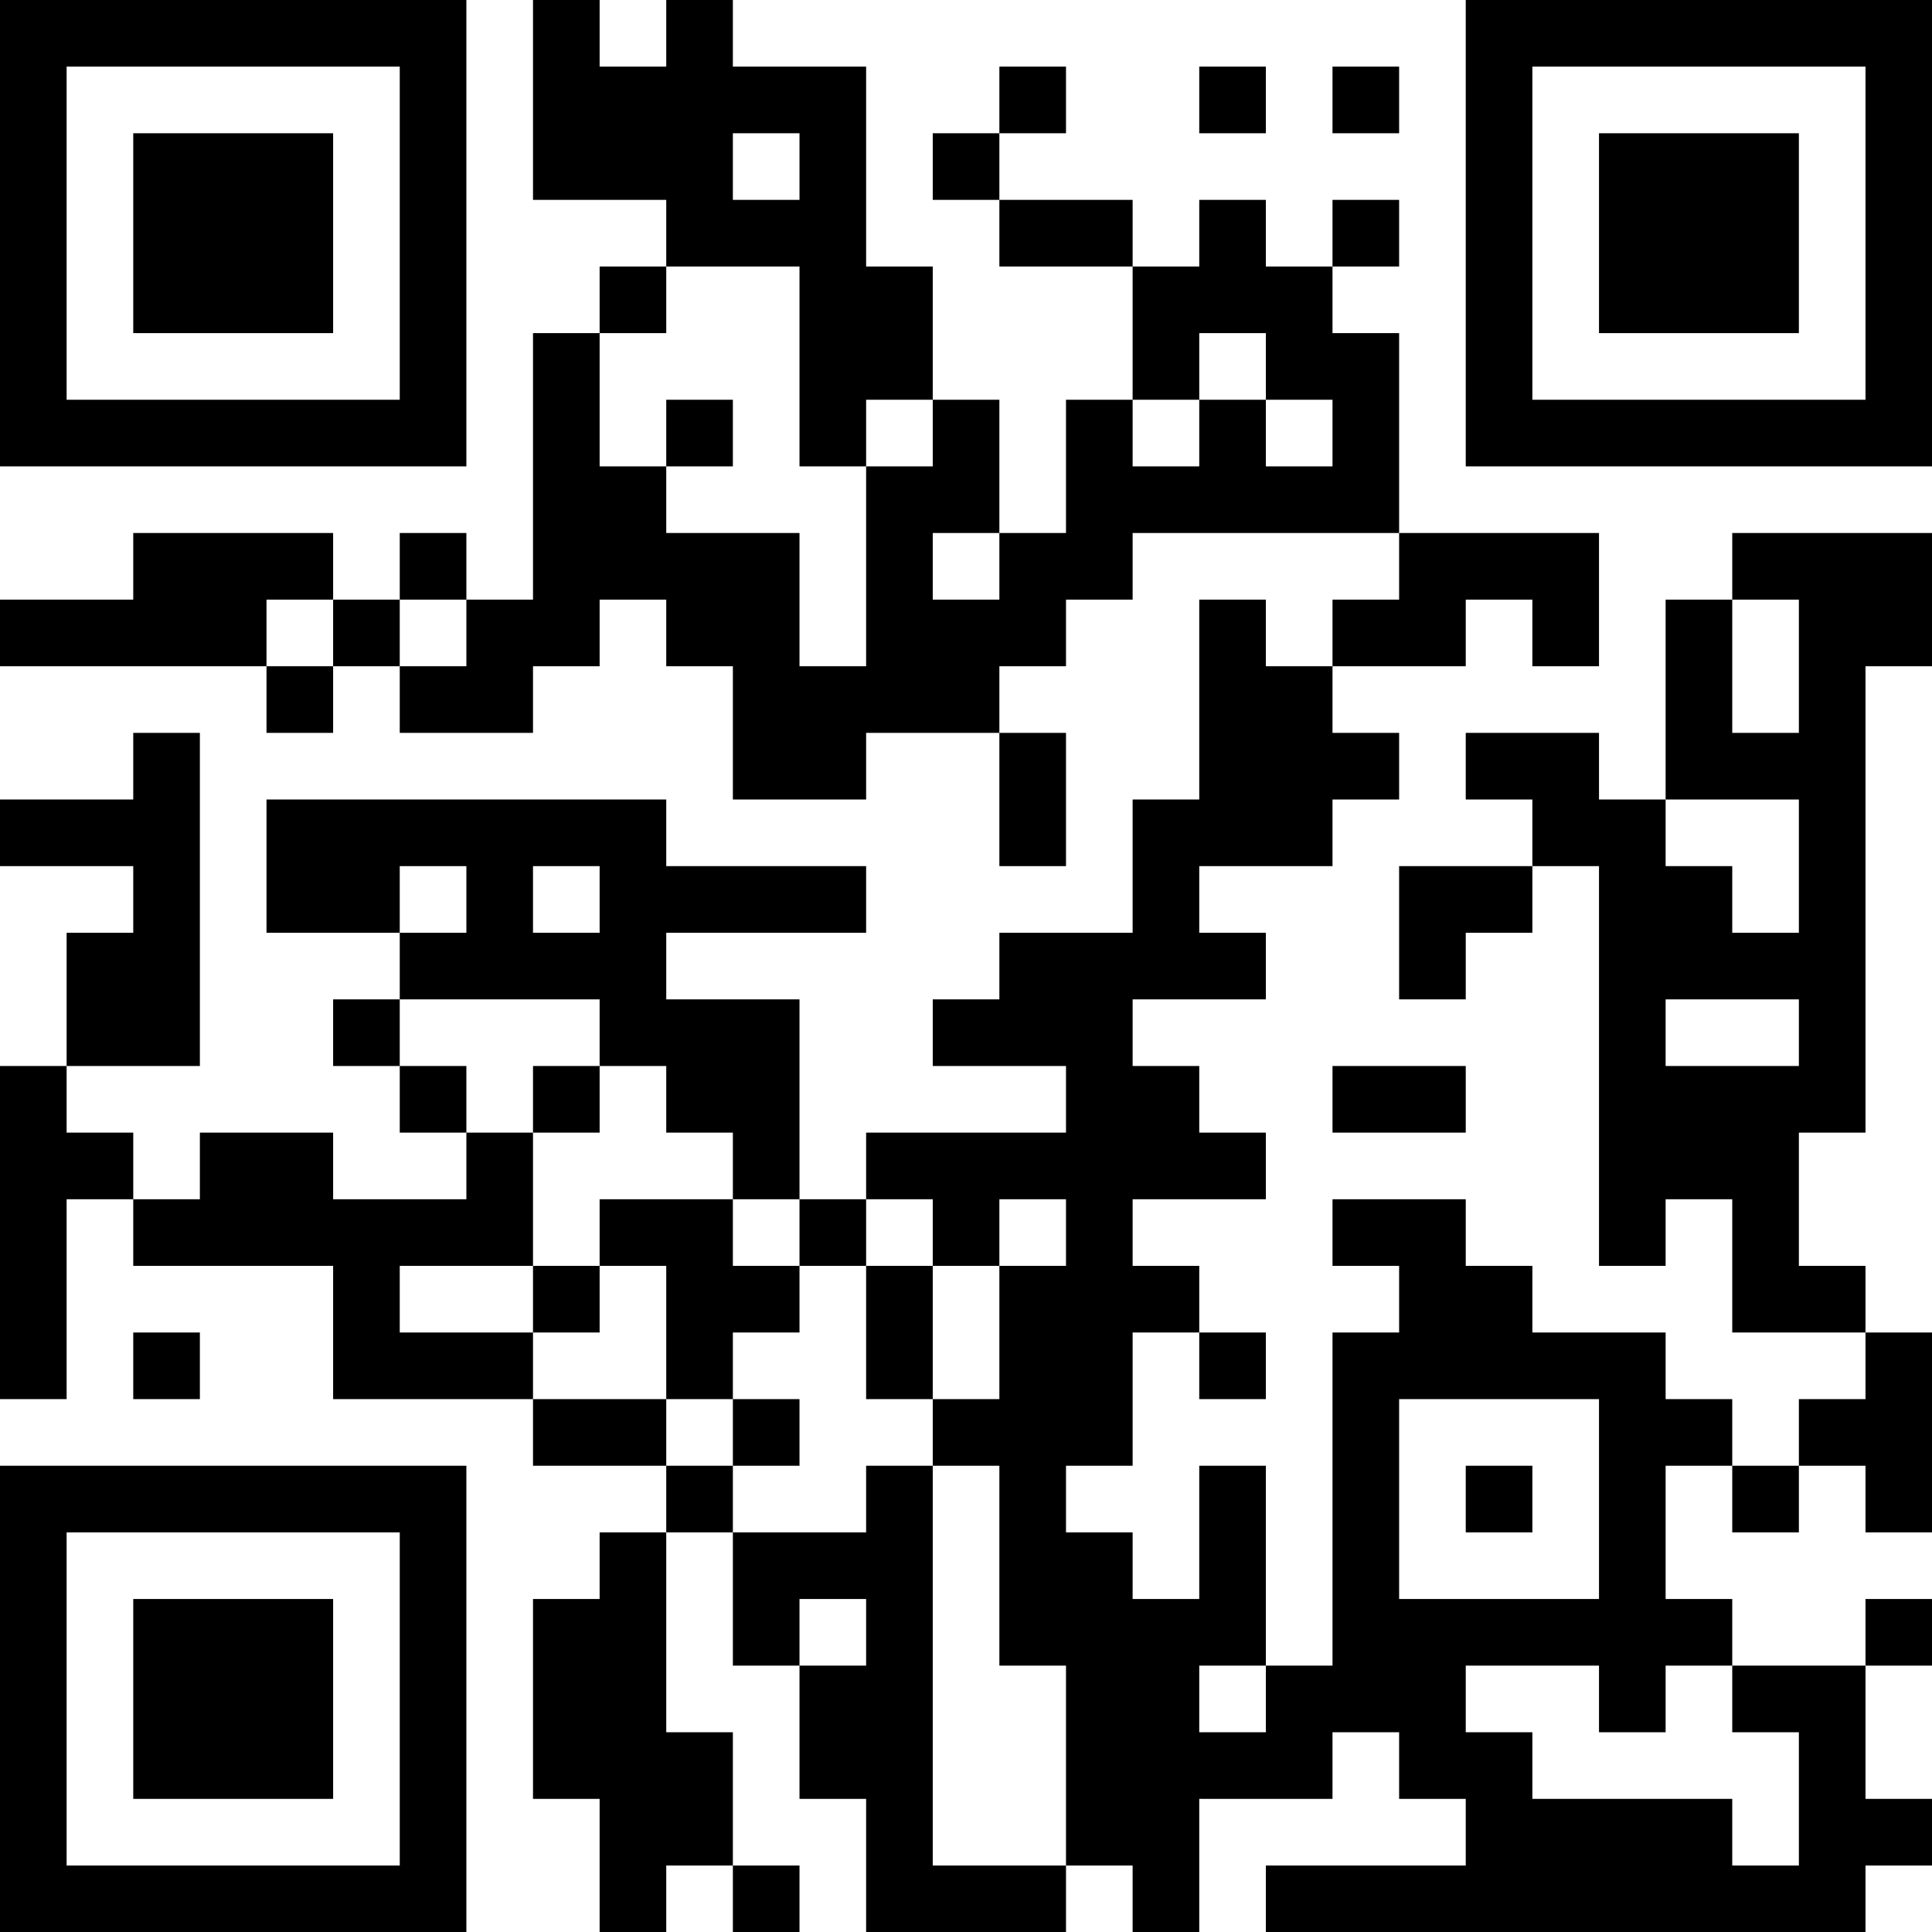 <?xml version="1.0" encoding="UTF-8"?>
<svg xmlns="http://www.w3.org/2000/svg" version="1.1" width="200" height="200" viewBox="0 0 200 200"><rect x="0" y="0" width="200" height="200" fill="#ffffff"/><g transform="scale(6.897)"><g transform="translate(0,0)"><path fill-rule="evenodd" d="M8 0L8 3L10 3L10 4L9 4L9 5L8 5L8 9L7 9L7 8L6 8L6 9L5 9L5 8L2 8L2 9L0 9L0 10L4 10L4 11L5 11L5 10L6 10L6 11L8 11L8 10L9 10L9 9L10 9L10 10L11 10L11 12L13 12L13 11L15 11L15 13L16 13L16 11L15 11L15 10L16 10L16 9L17 9L17 8L21 8L21 9L20 9L20 10L19 10L19 9L18 9L18 12L17 12L17 14L15 14L15 15L14 15L14 16L16 16L16 17L13 17L13 18L12 18L12 15L10 15L10 14L13 14L13 13L10 13L10 12L4 12L4 14L6 14L6 15L5 15L5 16L6 16L6 17L7 17L7 18L5 18L5 17L3 17L3 18L2 18L2 17L1 17L1 16L3 16L3 11L2 11L2 12L0 12L0 13L2 13L2 14L1 14L1 16L0 16L0 21L1 21L1 18L2 18L2 19L5 19L5 21L8 21L8 22L10 22L10 23L9 23L9 24L8 24L8 27L9 27L9 29L10 29L10 28L11 28L11 29L12 29L12 28L11 28L11 26L10 26L10 23L11 23L11 25L12 25L12 27L13 27L13 29L16 29L16 28L17 28L17 29L18 29L18 27L20 27L20 26L21 26L21 27L22 27L22 28L19 28L19 29L28 29L28 28L29 28L29 27L28 27L28 25L29 25L29 24L28 24L28 25L26 25L26 24L25 24L25 22L26 22L26 23L27 23L27 22L28 22L28 23L29 23L29 20L28 20L28 19L27 19L27 17L28 17L28 10L29 10L29 8L26 8L26 9L25 9L25 12L24 12L24 11L22 11L22 12L23 12L23 13L21 13L21 15L22 15L22 14L23 14L23 13L24 13L24 19L25 19L25 18L26 18L26 20L28 20L28 21L27 21L27 22L26 22L26 21L25 21L25 20L23 20L23 19L22 19L22 18L20 18L20 19L21 19L21 20L20 20L20 25L19 25L19 22L18 22L18 24L17 24L17 23L16 23L16 22L17 22L17 20L18 20L18 21L19 21L19 20L18 20L18 19L17 19L17 18L19 18L19 17L18 17L18 16L17 16L17 15L19 15L19 14L18 14L18 13L20 13L20 12L21 12L21 11L20 11L20 10L22 10L22 9L23 9L23 10L24 10L24 8L21 8L21 5L20 5L20 4L21 4L21 3L20 3L20 4L19 4L19 3L18 3L18 4L17 4L17 3L15 3L15 2L16 2L16 1L15 1L15 2L14 2L14 3L15 3L15 4L17 4L17 6L16 6L16 8L15 8L15 6L14 6L14 4L13 4L13 1L11 1L11 0L10 0L10 1L9 1L9 0ZM18 1L18 2L19 2L19 1ZM20 1L20 2L21 2L21 1ZM11 2L11 3L12 3L12 2ZM10 4L10 5L9 5L9 7L10 7L10 8L12 8L12 10L13 10L13 7L14 7L14 6L13 6L13 7L12 7L12 4ZM18 5L18 6L17 6L17 7L18 7L18 6L19 6L19 7L20 7L20 6L19 6L19 5ZM10 6L10 7L11 7L11 6ZM14 8L14 9L15 9L15 8ZM4 9L4 10L5 10L5 9ZM6 9L6 10L7 10L7 9ZM26 9L26 11L27 11L27 9ZM25 12L25 13L26 13L26 14L27 14L27 12ZM6 13L6 14L7 14L7 13ZM8 13L8 14L9 14L9 13ZM6 15L6 16L7 16L7 17L8 17L8 19L6 19L6 20L8 20L8 21L10 21L10 22L11 22L11 23L13 23L13 22L14 22L14 28L16 28L16 25L15 25L15 22L14 22L14 21L15 21L15 19L16 19L16 18L15 18L15 19L14 19L14 18L13 18L13 19L12 19L12 18L11 18L11 17L10 17L10 16L9 16L9 15ZM25 15L25 16L27 16L27 15ZM8 16L8 17L9 17L9 16ZM20 16L20 17L22 17L22 16ZM9 18L9 19L8 19L8 20L9 20L9 19L10 19L10 21L11 21L11 22L12 22L12 21L11 21L11 20L12 20L12 19L11 19L11 18ZM13 19L13 21L14 21L14 19ZM2 20L2 21L3 21L3 20ZM21 21L21 24L24 24L24 21ZM22 22L22 23L23 23L23 22ZM12 24L12 25L13 25L13 24ZM18 25L18 26L19 26L19 25ZM22 25L22 26L23 26L23 27L26 27L26 28L27 28L27 26L26 26L26 25L25 25L25 26L24 26L24 25ZM0 0L0 7L7 7L7 0ZM1 1L1 6L6 6L6 1ZM2 2L2 5L5 5L5 2ZM22 0L22 7L29 7L29 0ZM23 1L23 6L28 6L28 1ZM24 2L24 5L27 5L27 2ZM0 22L0 29L7 29L7 22ZM1 23L1 28L6 28L6 23ZM2 24L2 27L5 27L5 24Z" fill="#000000"/></g></g></svg>

